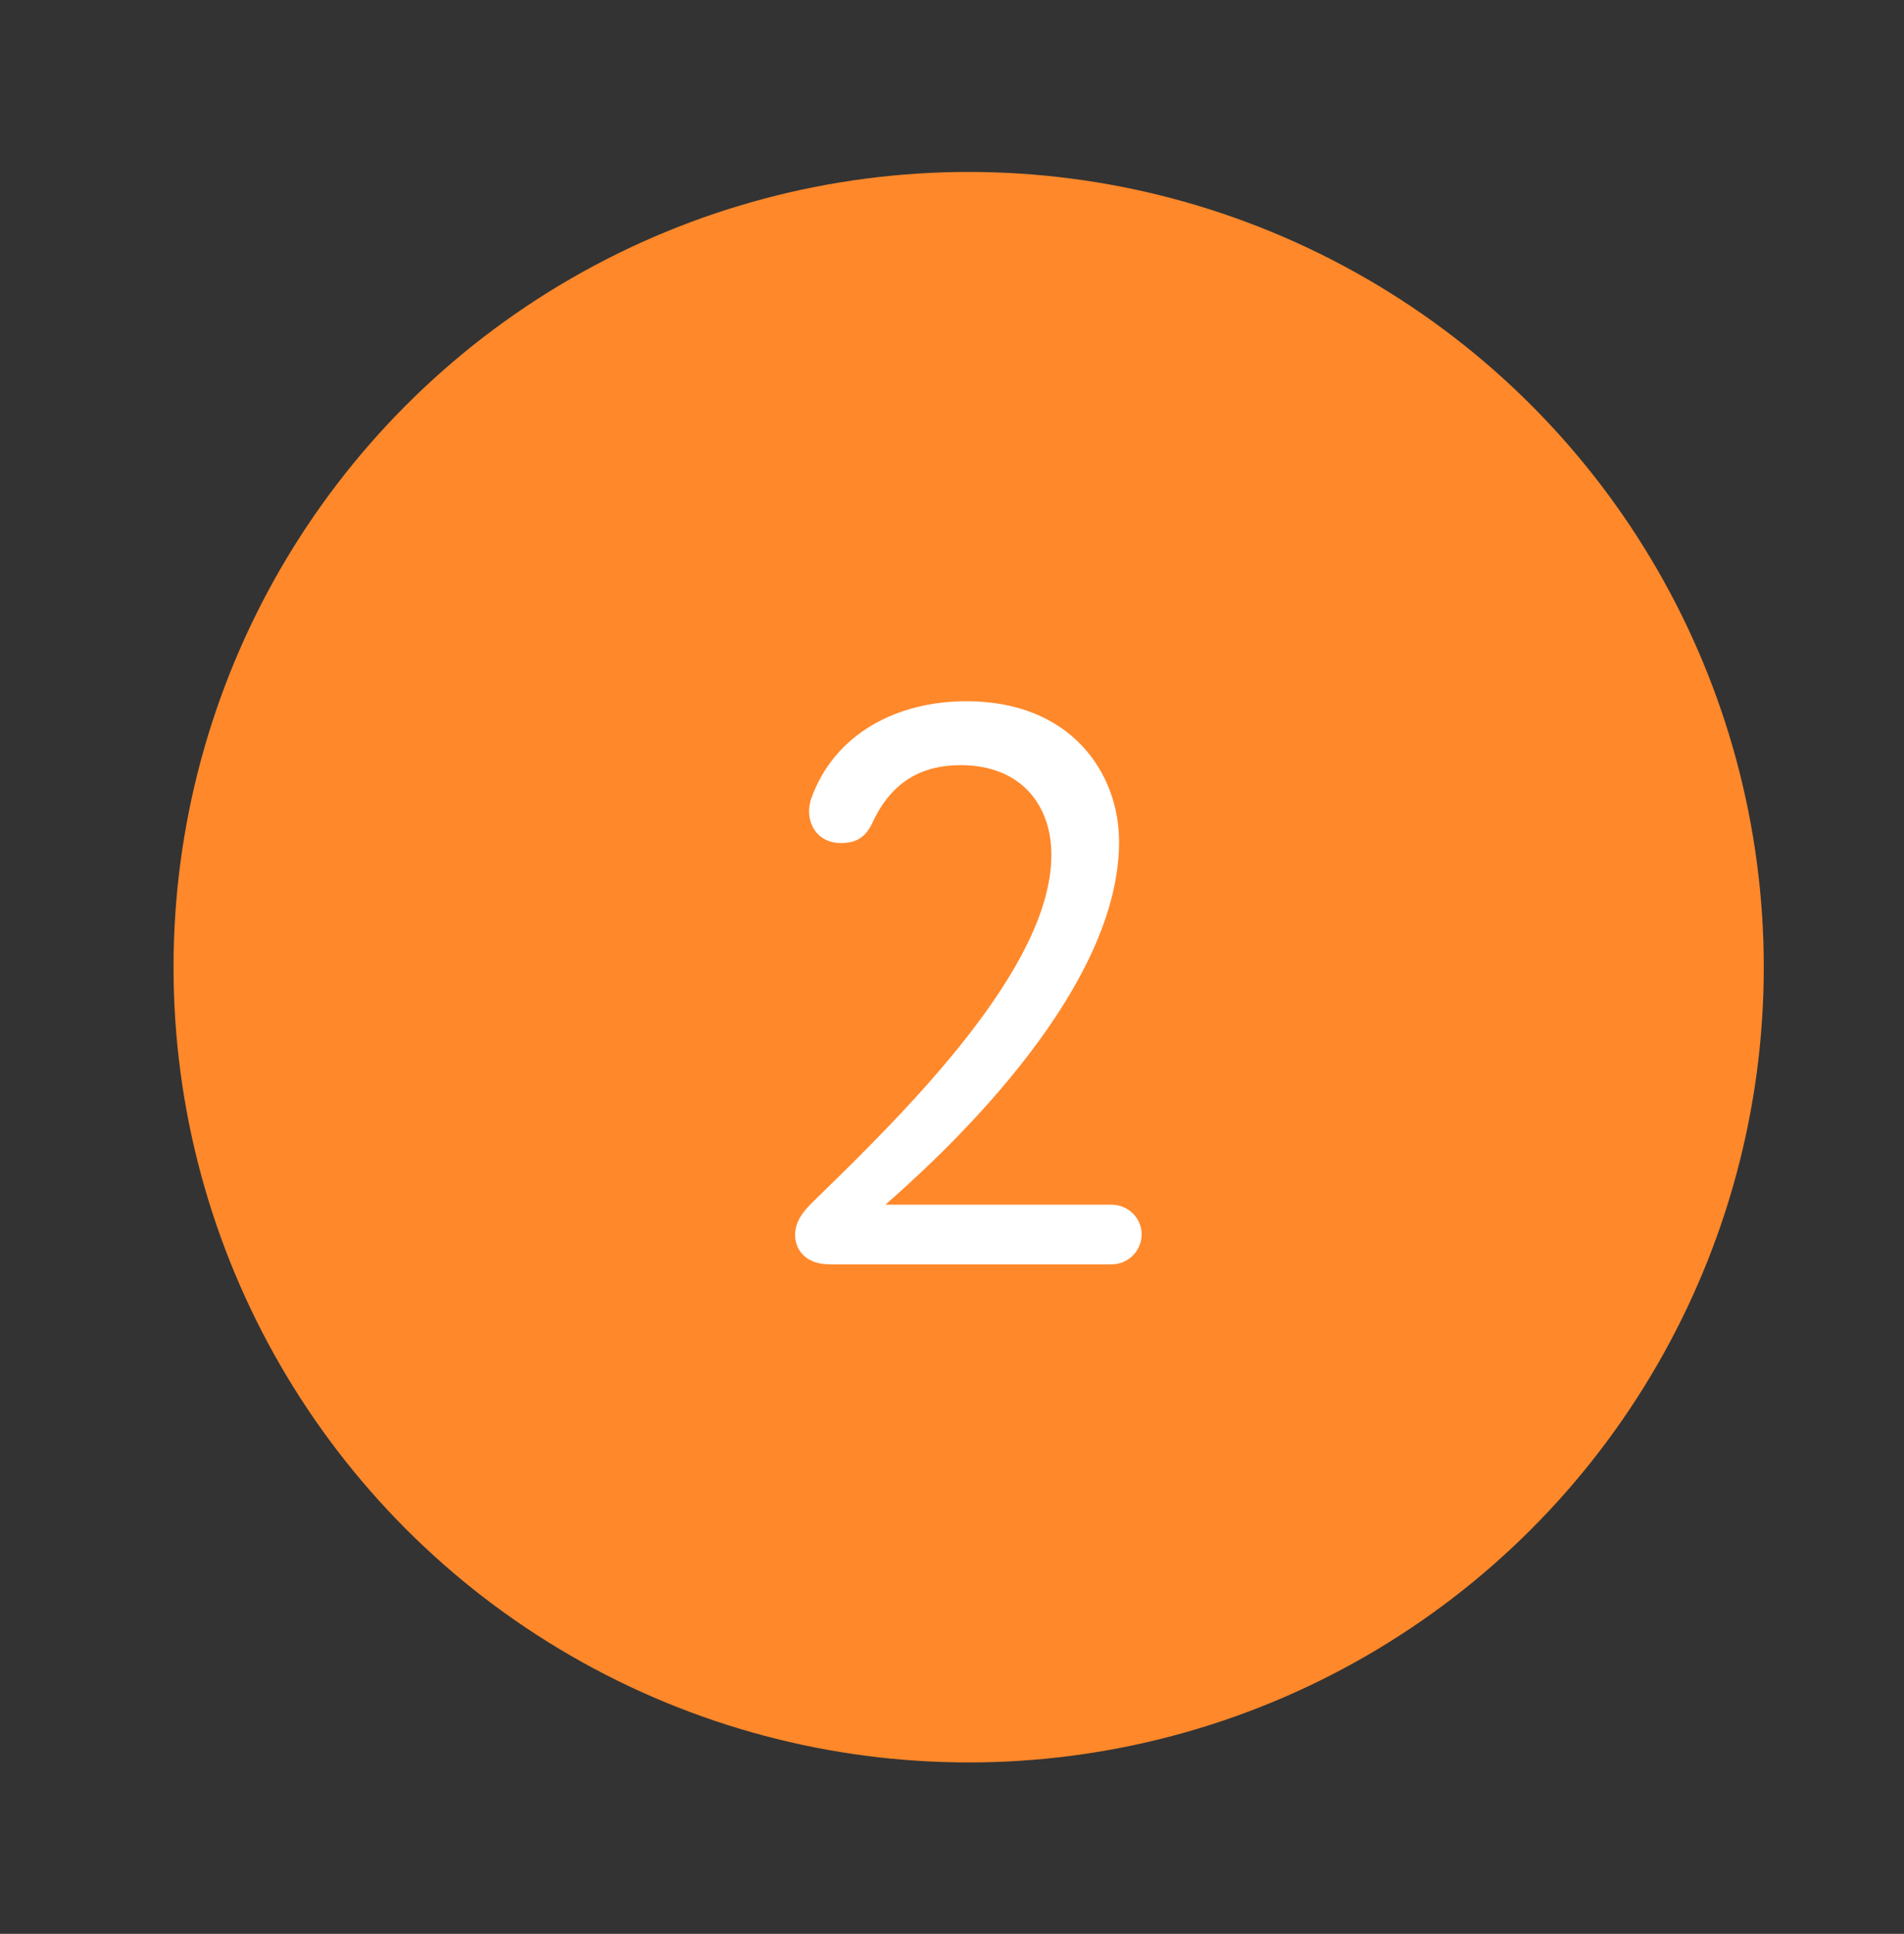 <?xml version="1.0" encoding="utf-8"?>
<!-- Generator: Adobe Illustrator 17.1.0, SVG Export Plug-In . SVG Version: 6.00 Build 0)  -->
<!DOCTYPE svg PUBLIC "-//W3C//DTD SVG 1.1//EN" "http://www.w3.org/Graphics/SVG/1.1/DTD/svg11.dtd">
<svg version="1.1" xmlns="http://www.w3.org/2000/svg" xmlns:xlink="http://www.w3.org/1999/xlink" x="0px" y="0px"
	 viewBox="0 0 354.4 359.9" enable-background="new 0 0 354.4 359.9" xml:space="preserve">
<rect x="0" y="0" width="354.4" height="359.9" fill="#333333" stroke="none"/>
<g id="O_1">
	<g id="STAR18">
	</g>
</g>
<g id="O_2">
</g>
<g id="O_3_1_">
</g>
<g id="O_4_1_">
</g>
<g id="O_5_1_">
</g>
<g id="O_6_1_">
</g>
<g id="O_7_1_">
</g>
<g id="O_8">
</g>
<g id="O_9">
</g>
<g id="O_10">
</g>
<g id="O_11">
</g>
<g id="O_19">
</g>
<g id="O_18_1_">
</g>
<g id="O_17">
</g>
<g id="O_16">
</g>
<g id="O_15_1_">
</g>
<g id="O_14_1_">
</g>
<g id="O_20">
</g>
<g id="O_13_1_">
</g>
<g id="O_12_1_">
	<g>
		<circle fill="#FF882A" cx="180.3" cy="180" r="148"/>
		<path fill="#FFFFFF" d="M206.9,224.2c3.1,0,5.6,2.5,5.6,5.5c0,3.1-2.5,5.6-5.6,5.6h-52.5c-4.1,0-6.4-2.4-6.4-5.5
			c0-3.1,2.4-5.2,4-6.8c17.2-16.7,43.7-43.1,43.7-63.9c0-9.2-5.6-16.7-16.9-16.7c-6.8,0-12.7,2.7-16.4,10.7
			c-1.3,2.8-3.1,3.8-5.9,3.8c-3.8,0-5.9-2.8-5.9-5.9c0-0.7,0.1-1.3,0.3-2.1c4.3-12.4,16.1-18.4,29-18.4c19.4,0,28.4,13.3,28.4,26.2
			c0,29-35.2,60.2-43.5,67.5H206.9z"/>
	</g>
</g>
</svg>
